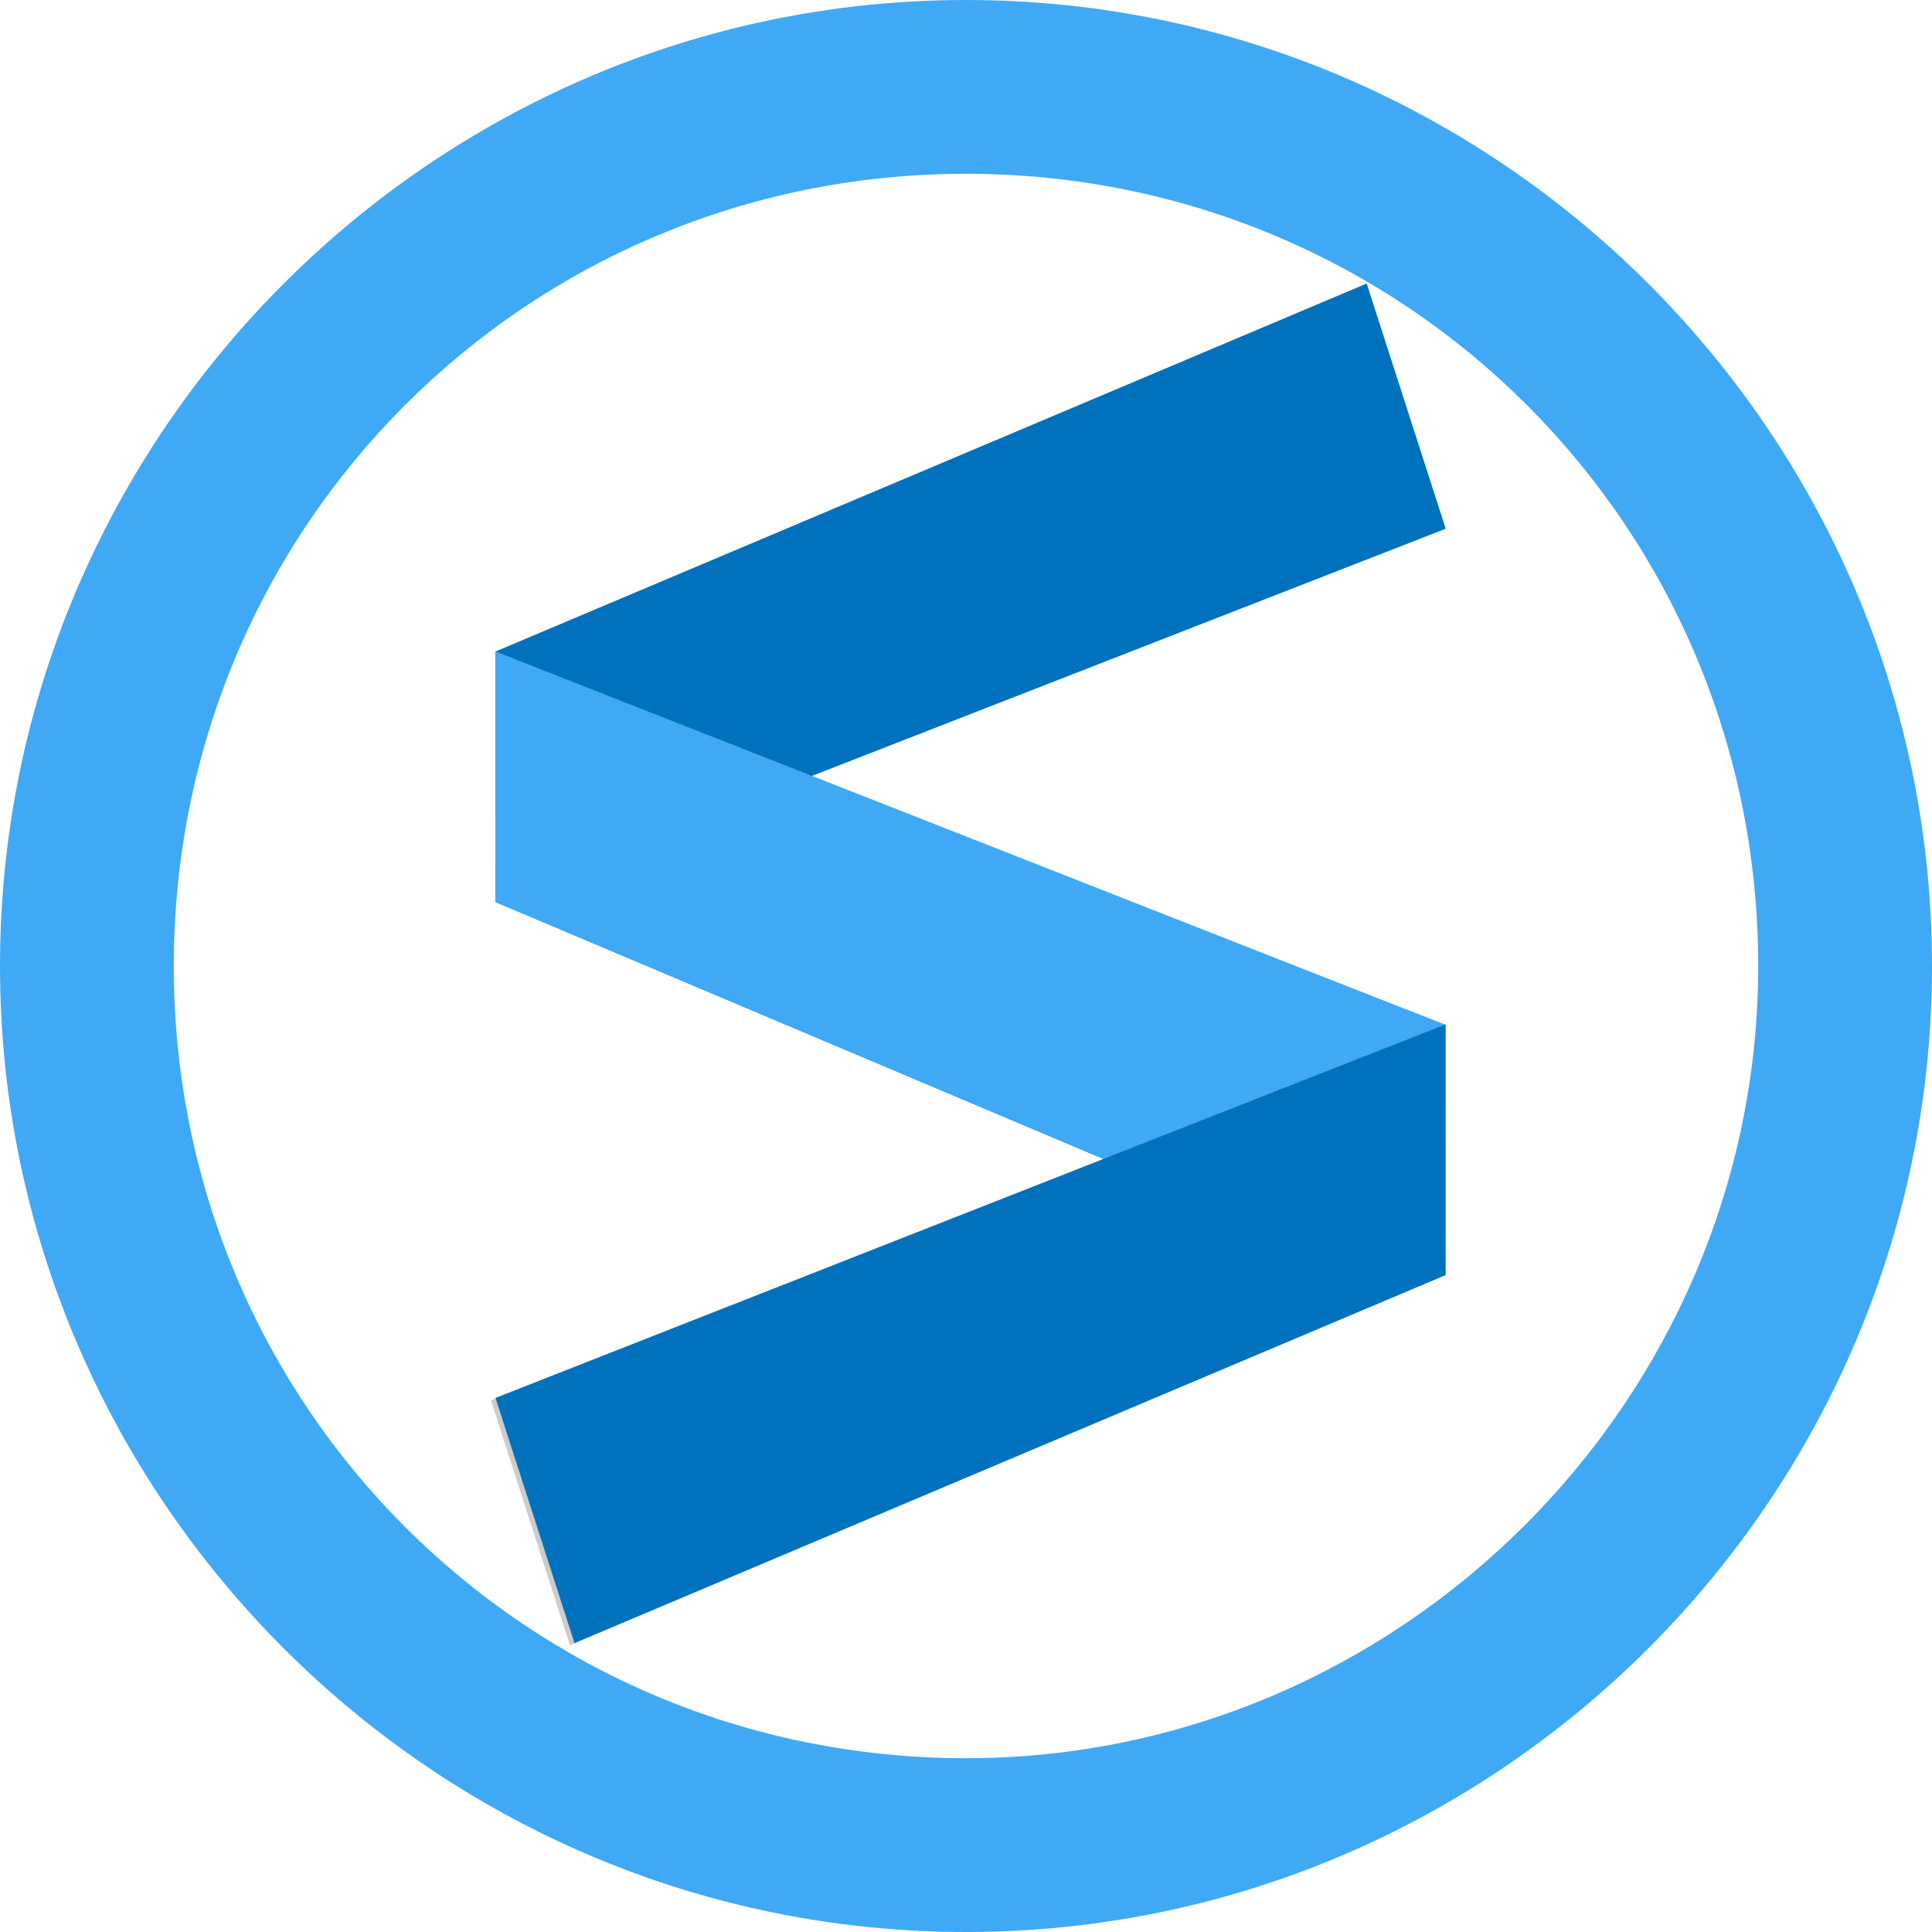 <!-- Generator: Adobe Illustrator 17.0.0, SVG Export Plug-In  -->
<svg version="1.1"
	 xmlns="http://www.w3.org/2000/svg" xmlns:xlink="http://www.w3.org/1999/xlink" xmlns:a="http://ns.adobe.com/AdobeSVGViewerExtensions/3.0/"
	 x="0px" y="0px" width="967.049px" height="967.049px" viewBox="0 0 967.049 967.049" enable-background="new 0 0 967.049 967.049"
	 xml:space="preserve">
<defs>
</defs>
<g>
	<path fill="#CCCCCC" d="M721.344,639.293L285.284,823.572l-39.549-122.705L564.16,576.641L251.743,448.169l40.037-98.219
		L721.344,513.91V639.293z"/>
</g>
<g>
	<path fill="#0071BC" d="M248.023,326.112l436.061-184.2l39.549,122.737L405.207,388.844l318.426,124.225l-39.549,122.705
		L248.023,451.496V326.112z"/>
</g>
<polygon fill="#3FA9F5" points="684.116,635.768 248.034,451.535 248.052,326.115 723.648,513.066 "/>
<polygon fill="#0071BC" points="287.555,822.413 723.637,638.18 723.619,512.76 248.023,699.711 "/>
<path fill="#3FA9F5" d="M483.525,0C217.458,0,0,217.458,0,483.525s217.458,483.525,483.525,483.525s483.525-217.458,483.525-483.525
	S749.591,0,483.525,0z M483.525,880.066c-220.016,0-396.541-176.525-396.541-396.542S263.508,86.983,483.525,86.983
	s396.541,176.525,396.541,396.542C880.066,700.983,700.983,880.066,483.525,880.066z"/>
</svg>
